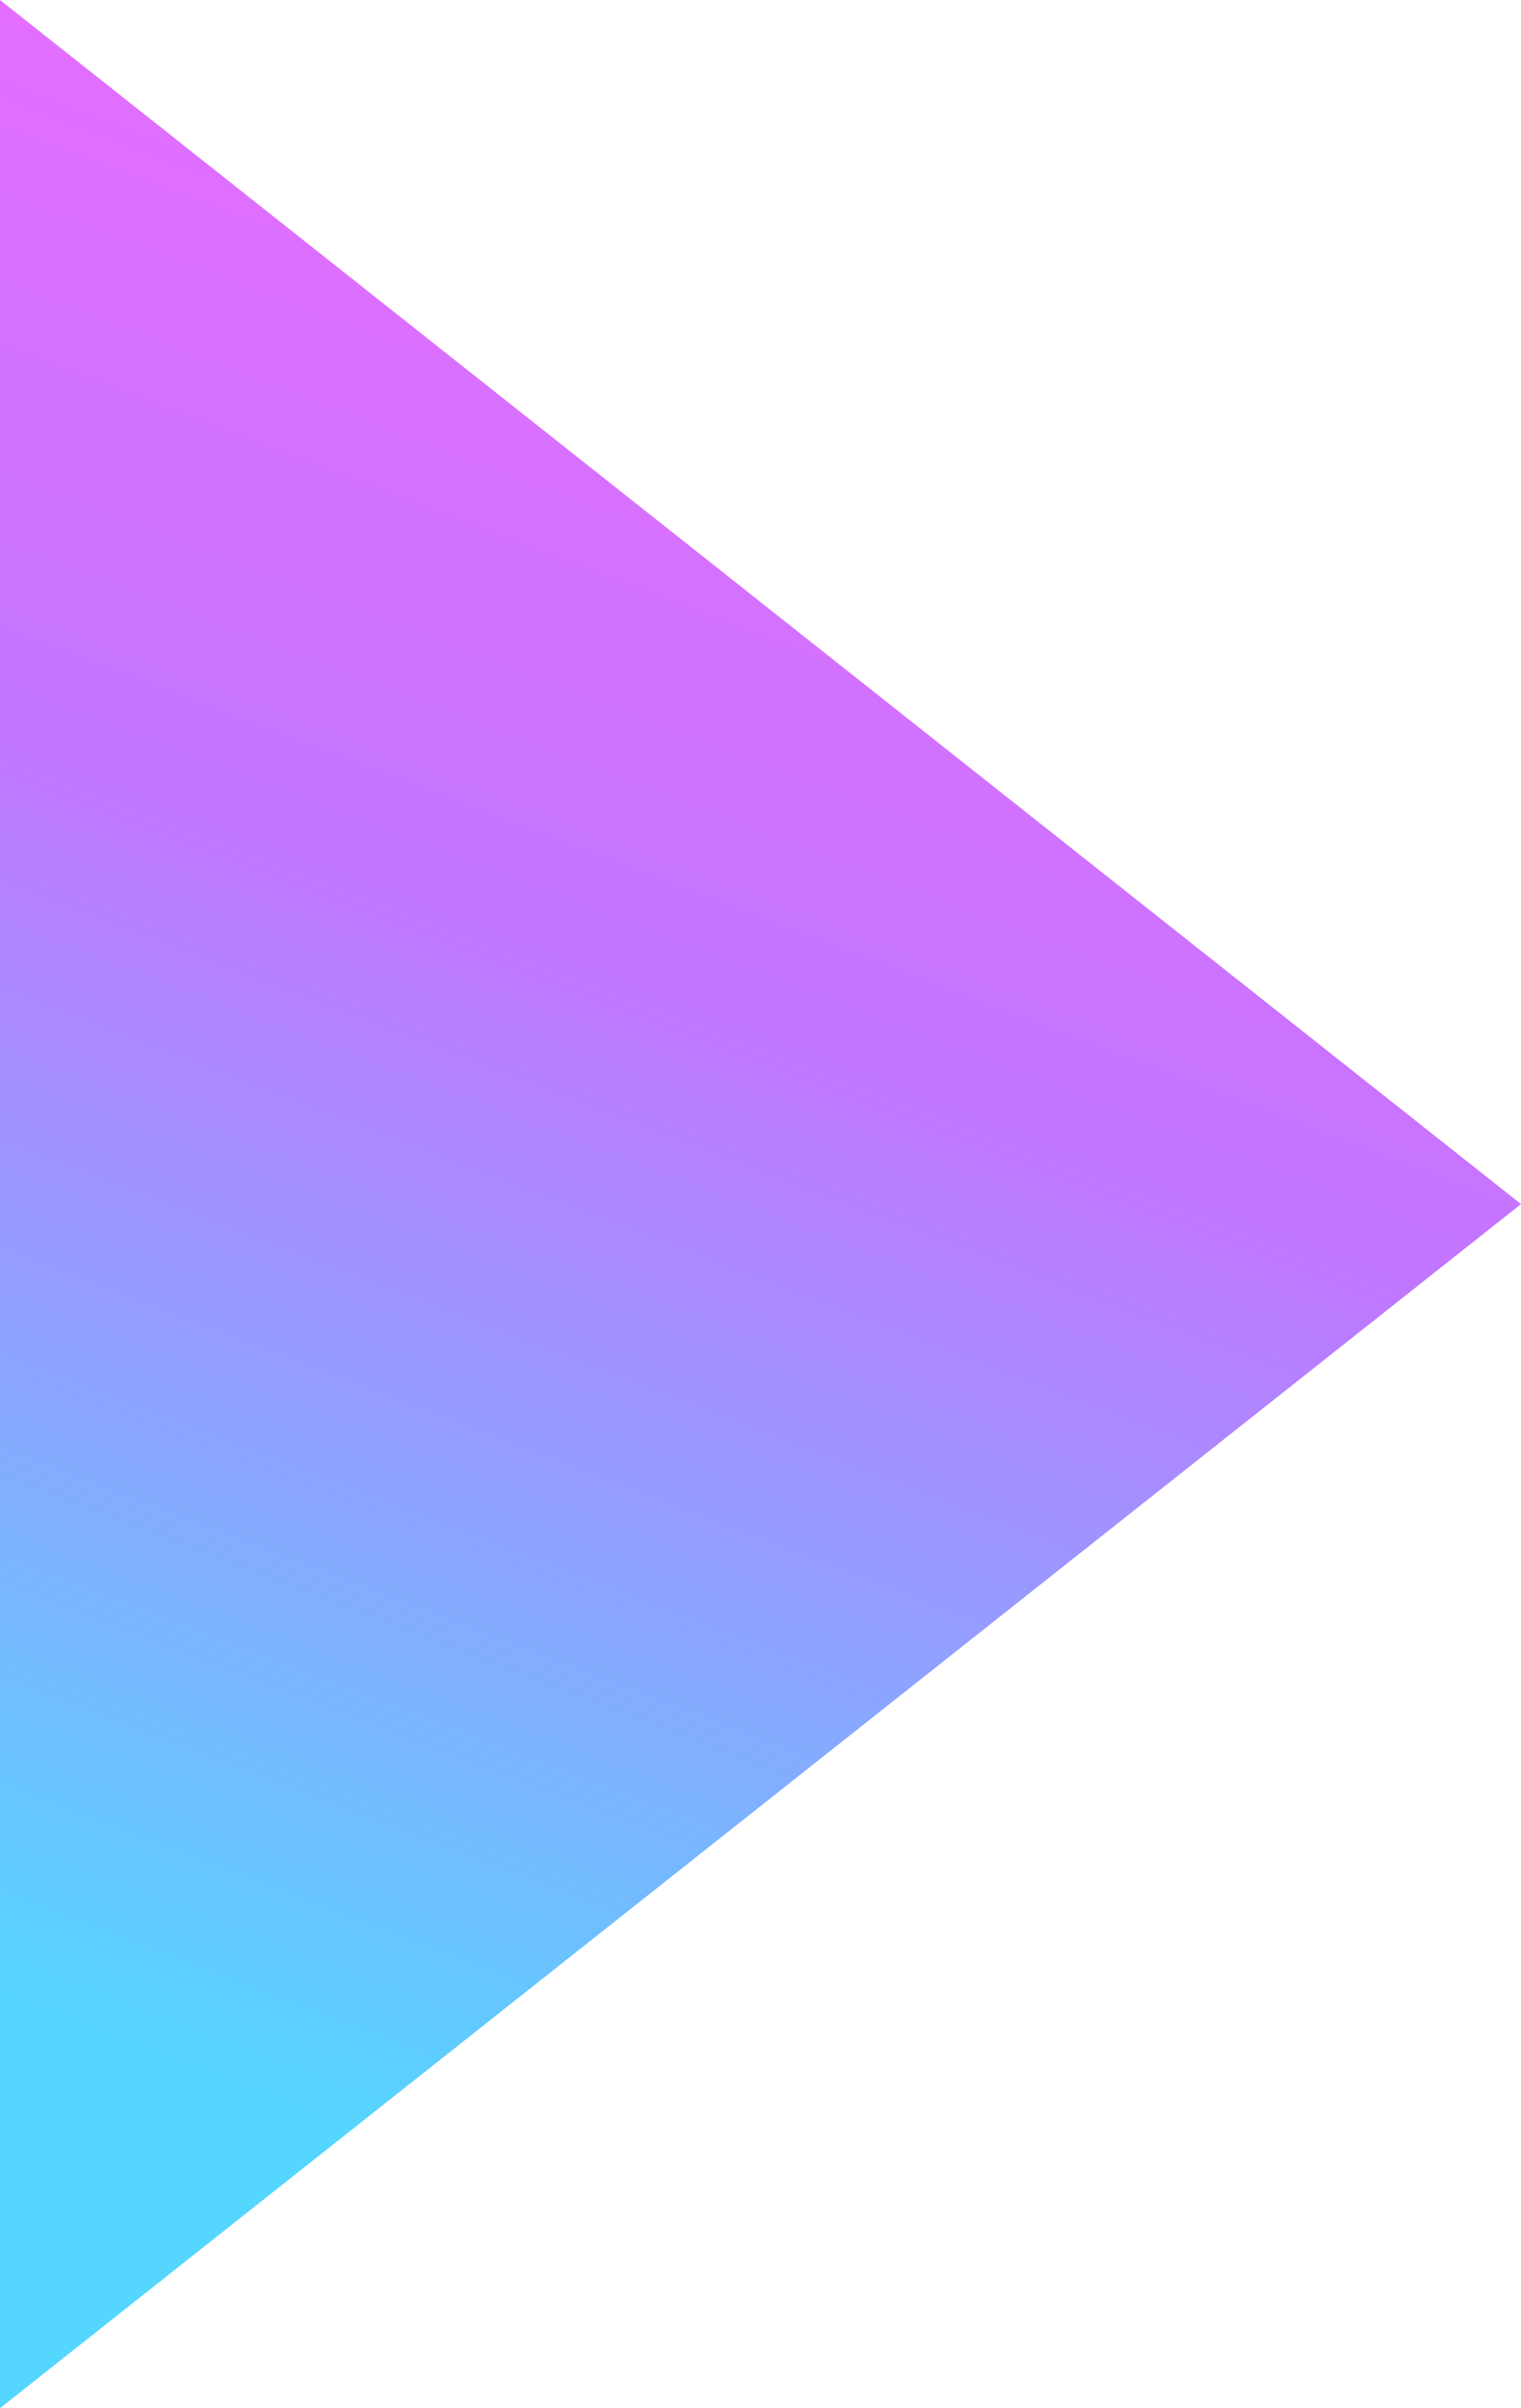 <svg width="24" height="38" viewBox="0 0 24 38" fill="none" xmlns="http://www.w3.org/2000/svg">
<path d="M24 19L0 0L0 38L24 19Z" fill="url(#paint0_linear_104_709)"/>
<defs>
<linearGradient id="paint0_linear_104_709" x1="9.73003e-06" y1="31.757" x2="12.399" y2="-0.64" gradientUnits="userSpaceOnUse">
<stop stop-color="#54D6FF"/>
<stop offset="0.547" stop-color="#C275FF"/>
<stop offset="1" stop-color="#F36AFF"/>
</linearGradient>
</defs>
</svg>
